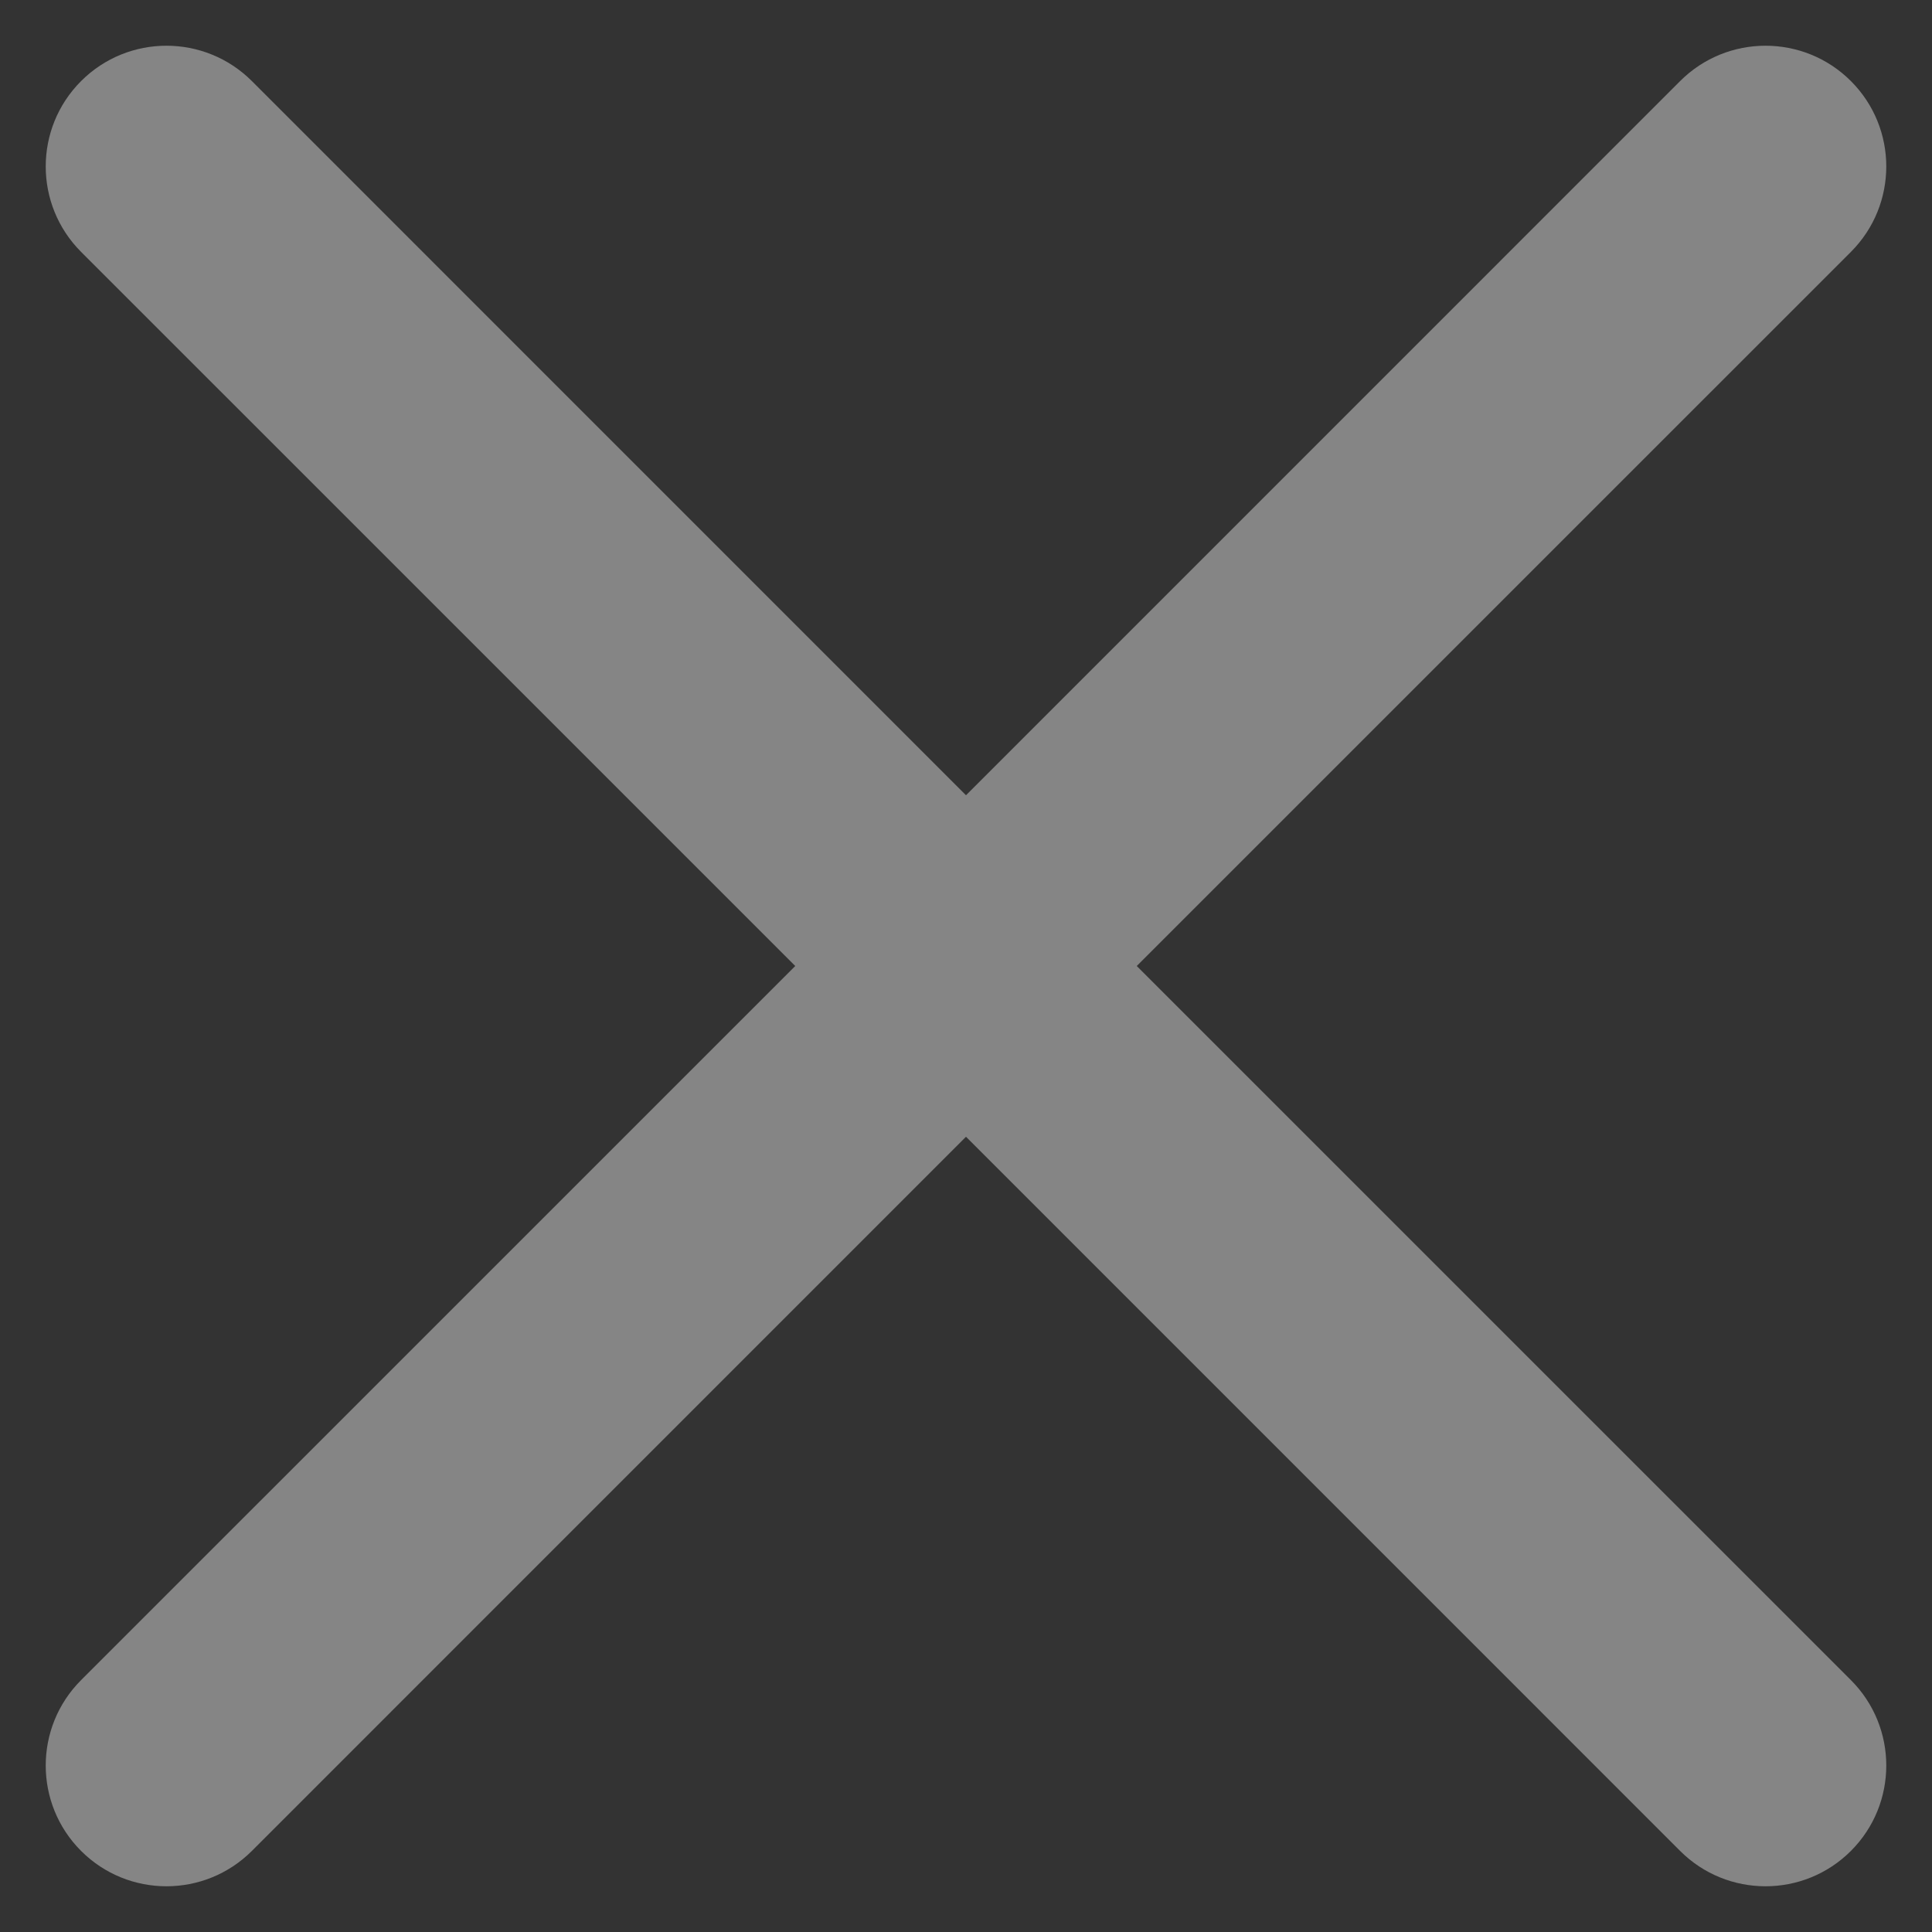 <svg width="32" height="32" viewBox="0 0 32 32" fill="none" xmlns="http://www.w3.org/2000/svg">
<rect x="0" y="0" width="32" height="32" fill="#333333" stroke="none"/>
<path d="M4.172 1.343C3.39 0.562 2.124 0.562 1.343 1.343C0.562 2.124 0.562 3.39 1.343 4.172L4.172 1.343ZM27.828 30.657C28.609 31.438 29.876 31.438 30.657 30.657C31.438 29.876 31.438 28.609 30.657 27.828L27.828 30.657ZM30.657 4.172C31.438 3.39 31.438 2.124 30.657 1.343C29.876 0.562 28.609 0.562 27.828 1.343L30.657 4.172ZM1.343 27.828C0.562 28.609 0.562 29.876 1.343 30.657C2.124 31.438 3.39 31.438 4.172 30.657L1.343 27.828ZM1.343 4.172L14.586 17.414L17.414 14.586L4.172 1.343L1.343 4.172ZM14.586 17.414L27.828 30.657L30.657 27.828L17.414 14.586L14.586 17.414ZM27.828 1.343L14.586 14.586L17.414 17.414L30.657 4.172L27.828 1.343ZM14.586 14.586L1.343 27.828L4.172 30.657L17.414 17.414L14.586 14.586Z" fill="white" fill-opacity="0.4"/>
</svg>
